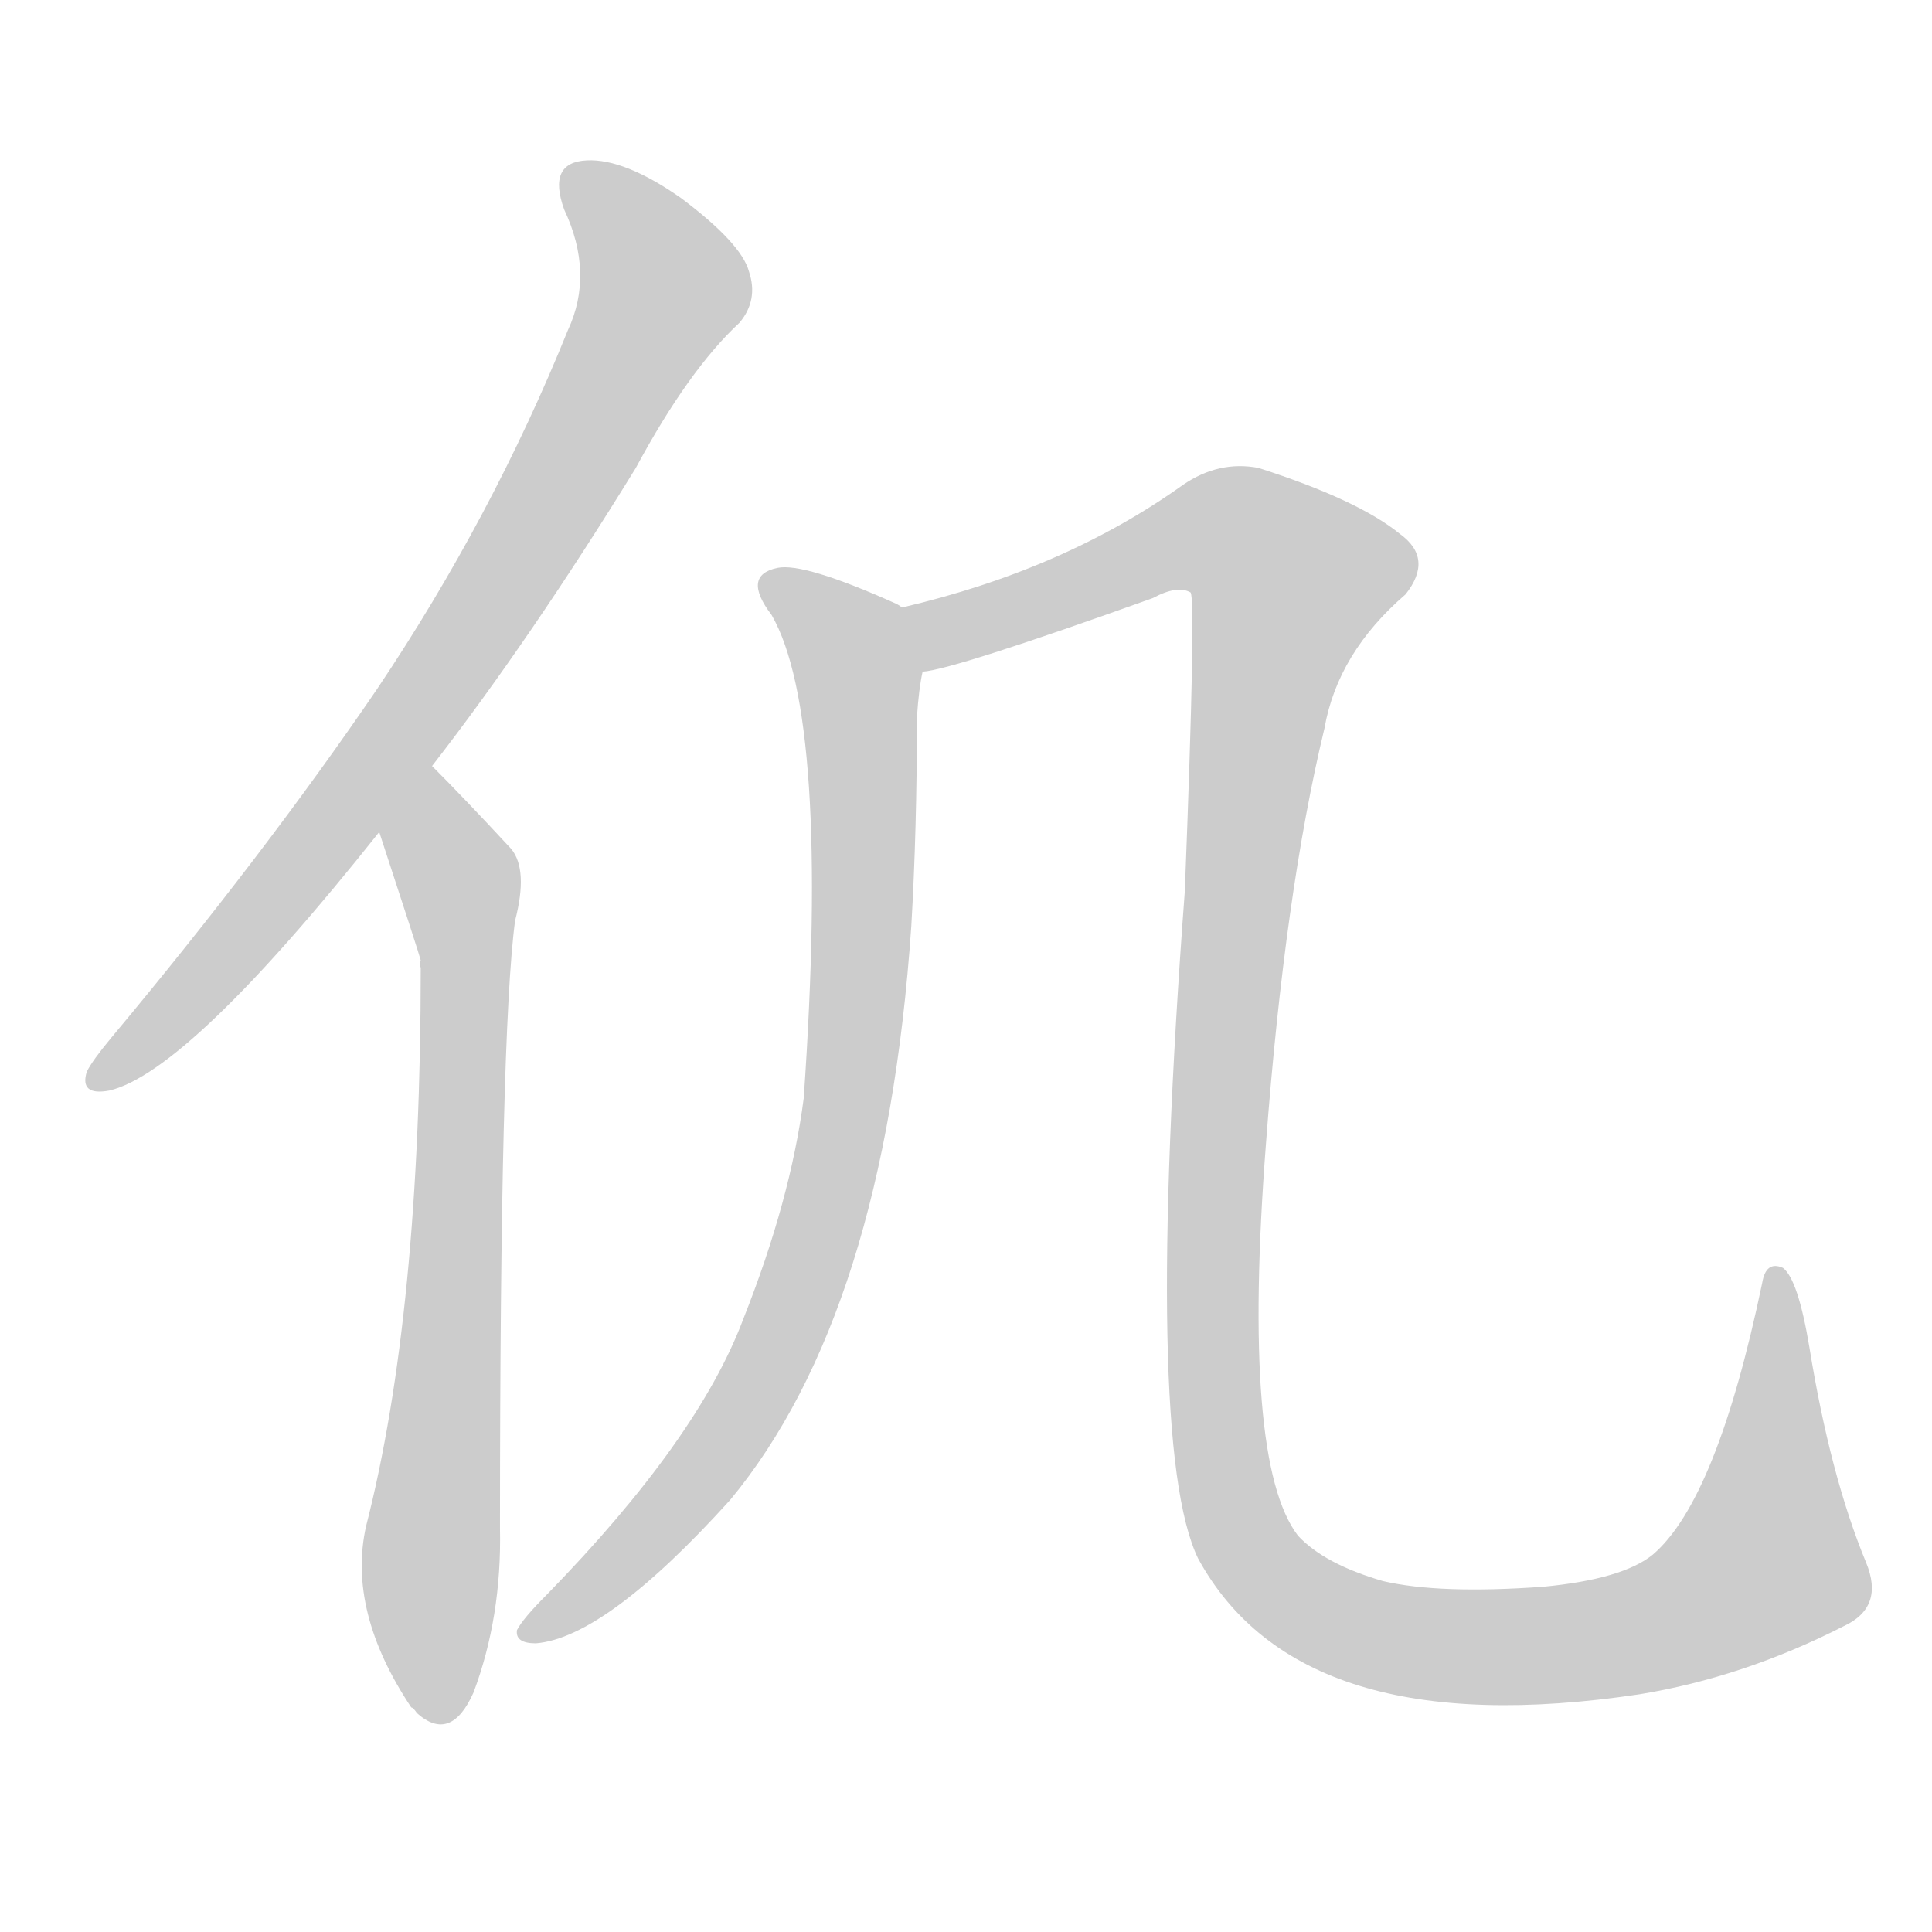 <!--
AnimCJK 2016-2018 Copyright Francois Mizessyn - https://github.com/parsimonhi/animCJK
Derived from:
    MakeMeAHanzi project - https://github.com/skishore/makemeahanzi
    Arphic PL KaitiM GB - https://apps.ubuntu.com/cat/applications/precise/fonts-arphic-gkai00mp/
    Arphic PL UKai - https://apps.ubuntu.com/cat/applications/fonts-arphic-ukai/
You can redistribute and/or modify this file under the terms of the Arphic Public License
as published by Arphic Technology Co., Ltd.
You should have received a copy of this license (the directory "APL") along with this file;
if not, see http://ftp.gnu.org/non-gnu/chinese-fonts-truetype/LICENSE.
-->
<svg id="z20169" class="acjk" version="1.1" viewBox="0 0 1024 1024" xmlns="http://www.w3.org/2000/svg" xmlns:xlink="http://www.w3.org/1999/xlink">
<style>
<![CDATA[
@keyframes z20169k {
	from {
		stroke:#ccc;
		stroke-dashoffset:3334;
	}
	1% {
		stroke:#c00;
		stroke-dashoffset:3334;
	}
	75% {
		stroke:#c00;
		stroke-dashoffset:0;
	}
	to {
		stroke:#000;
	}
}
#z20169 path[clip-path] {
	animation:z20169k 1s linear both;
	stroke-dasharray:3334;
	stroke-width:128;
	stroke-linecap:round;
	fill:none;
}
#z20169 path[clip-path="url(#z20169c1)"] {animation-delay:1s;}
#z20169 path[clip-path="url(#z20169c2)"] {animation-delay:2s;}
#z20169 path[clip-path="url(#z20169c3)"] {animation-delay:3s;}
#z20169 path[clip-path="url(#z20169c4)"] {animation-delay:4s;}
#z20169 path {fill:#ccc;}
]]>
</style>
<path id="z20169d1" d="M229 406Q281 339 337 248Q365 196 392 171Q402 159 397 144Q393 129 361 105Q331 84 311 85Q290 86 299 111Q315 145 301 175Q261 274 200 365Q140 453 59 550Q49 562 46 568Q42 581 58 578Q100 568 201 441C220 418 220 418 229 406Z"></path>
<path id="z20169d2" d="M201 441Q222 505 223 509Q222 510 223 513Q223 696 194 809Q184 854 218 905Q219 905 221 908Q239 924 251 897Q266 857 265 810Q265 548 273 488Q280 461 271 450Q246 423 229 406C218 395 195 427 201 441Z"></path>
<path id="z20169d3" d="M478 322Q477 321 475 320Q426 298 412 301Q393 305 409 326Q440 380 426 582Q419 636 394 699Q370 763 290 845Q277 858 274 864Q273 871 284 871Q321 868 387 795Q469 696 483 491Q486 440 486 380Q487 365 489 356C491 344 488 329 478 322Z"></path>
<path id="z20169d4" d="M977 862Q999 852 989 828Q970 782 959 714Q953 678 945 672Q936 668 934 680Q910 795 876 824Q860 837 818 841Q763 845 733 838Q702 829 688 814Q658 775 671 606Q681 473 702 386Q709 346 745 315Q760 296 742 283Q720 265 667 248Q646 244 627 257Q564 302 478 322C466 324 477 358 489 356Q505 355 611 317Q624 310 631 314Q634 317 628 472Q606 766 635 826Q689 925 869 898Q924 889 977 862Z"></path>
<defs>
	<clipPath id="z20169c1"><use xlink:href="#z20169d1"></use></clipPath>
	<clipPath id="z20169c2"><use xlink:href="#z20169d2"></use></clipPath>
	<clipPath id="z20169c3"><use xlink:href="#z20169d3"></use></clipPath>
	<clipPath id="z20169c4"><use xlink:href="#z20169d4"></use></clipPath>
</defs>
<path pathLength="3333" clip-path="url(#z20169c1)" d="M304 92L350 165L187 423L52 571"></path>
<path pathLength="3333" clip-path="url(#z20169c2)" d="M232 418L247 484L233 910"></path>
<path pathLength="3333" clip-path="url(#z20169c3)" d="M407 306L456 364L443 616L377 774L279 860"></path>
<path pathLength="3333" clip-path="url(#z20169c4)" d="M492 347L640 282L699 311L666 379L643 652L648 779L680 842L800 873L914 845L947 813L941 677"></path>
</svg>